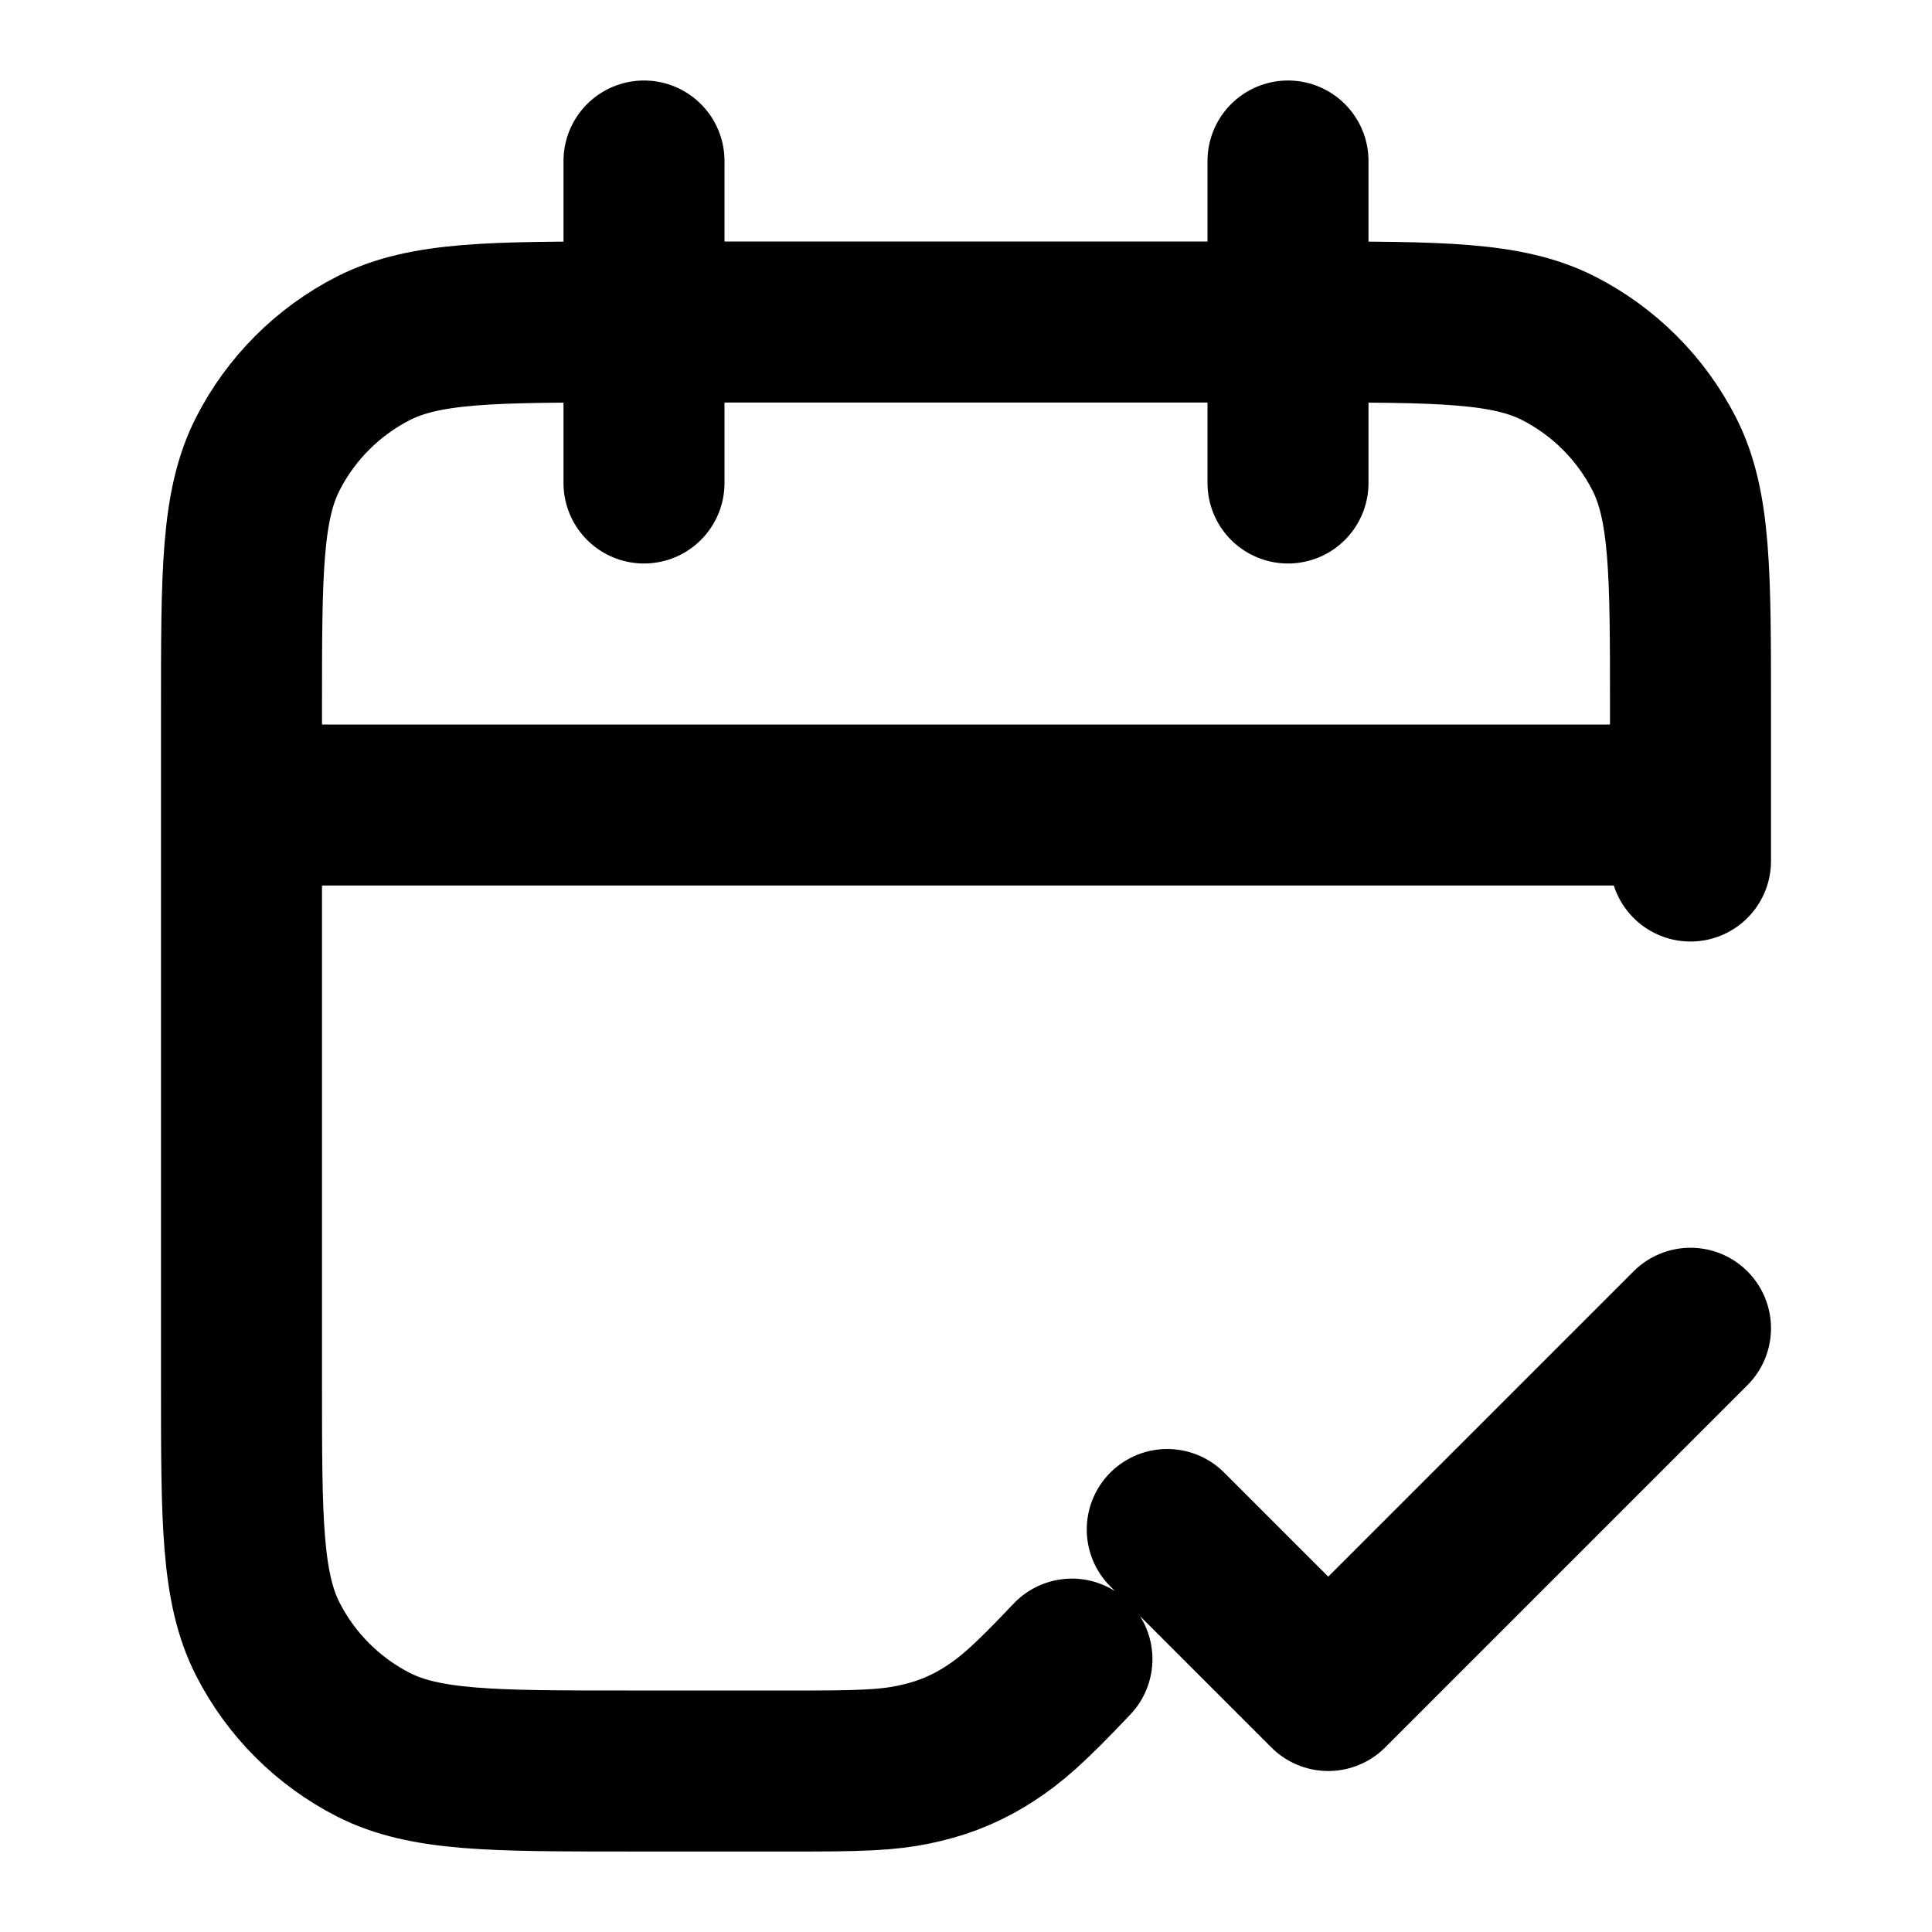 <?xml version="1.0" encoding="UTF-8"?>
<svg width="24px" height="24px" viewBox="0 0 24 24" version="1.1" xmlns="http://www.w3.org/2000/svg" xmlns:xlink="http://www.w3.org/1999/xlink">
    <title>calendar-check-02</title>
    <g id="Line-icons" stroke="none" stroke-width="1" fill="none" fill-rule="evenodd" stroke-linecap="round" stroke-linejoin="round">
        <g id="Time" transform="translate(-336, -156)" fill-rule="nonzero" stroke="#000000" stroke-width="2">
            <g id="calendar-check-02" transform="translate(339, 158)">
                <path d="M0,8 L18,8 M18,8.696 L18,6.8 L18,6.8 C18,5.12 18,4.28 17.673,3.638 C17.385,3.074 16.926,2.615 16.362,2.327 C15.72,2 14.88,2 13.2,2 L4.8,2 C3.12,2 2.28,2 1.638,2.327 C1.074,2.615 0.615,3.074 0.327,3.638 C0,4.28 0,5.12 0,6.8 L0,15.2 C0,16.88 0,17.72 0.327,18.362 C0.615,18.926 1.074,19.385 1.638,19.673 C2.28,20 3.12,20 4.8,20 L7.086,20 C7.879,20 8.155,19.97 8.459,19.896 C8.764,19.823 9.034,19.707 9.297,19.536 C9.559,19.365 9.771,19.186 10.316,18.61 M13,4 L13,0 M5,4 L5,0 M11.5,17 L13.5,19 L18,14.5" id="Icon"></path>
            </g>
        </g>
    </g>
</svg>